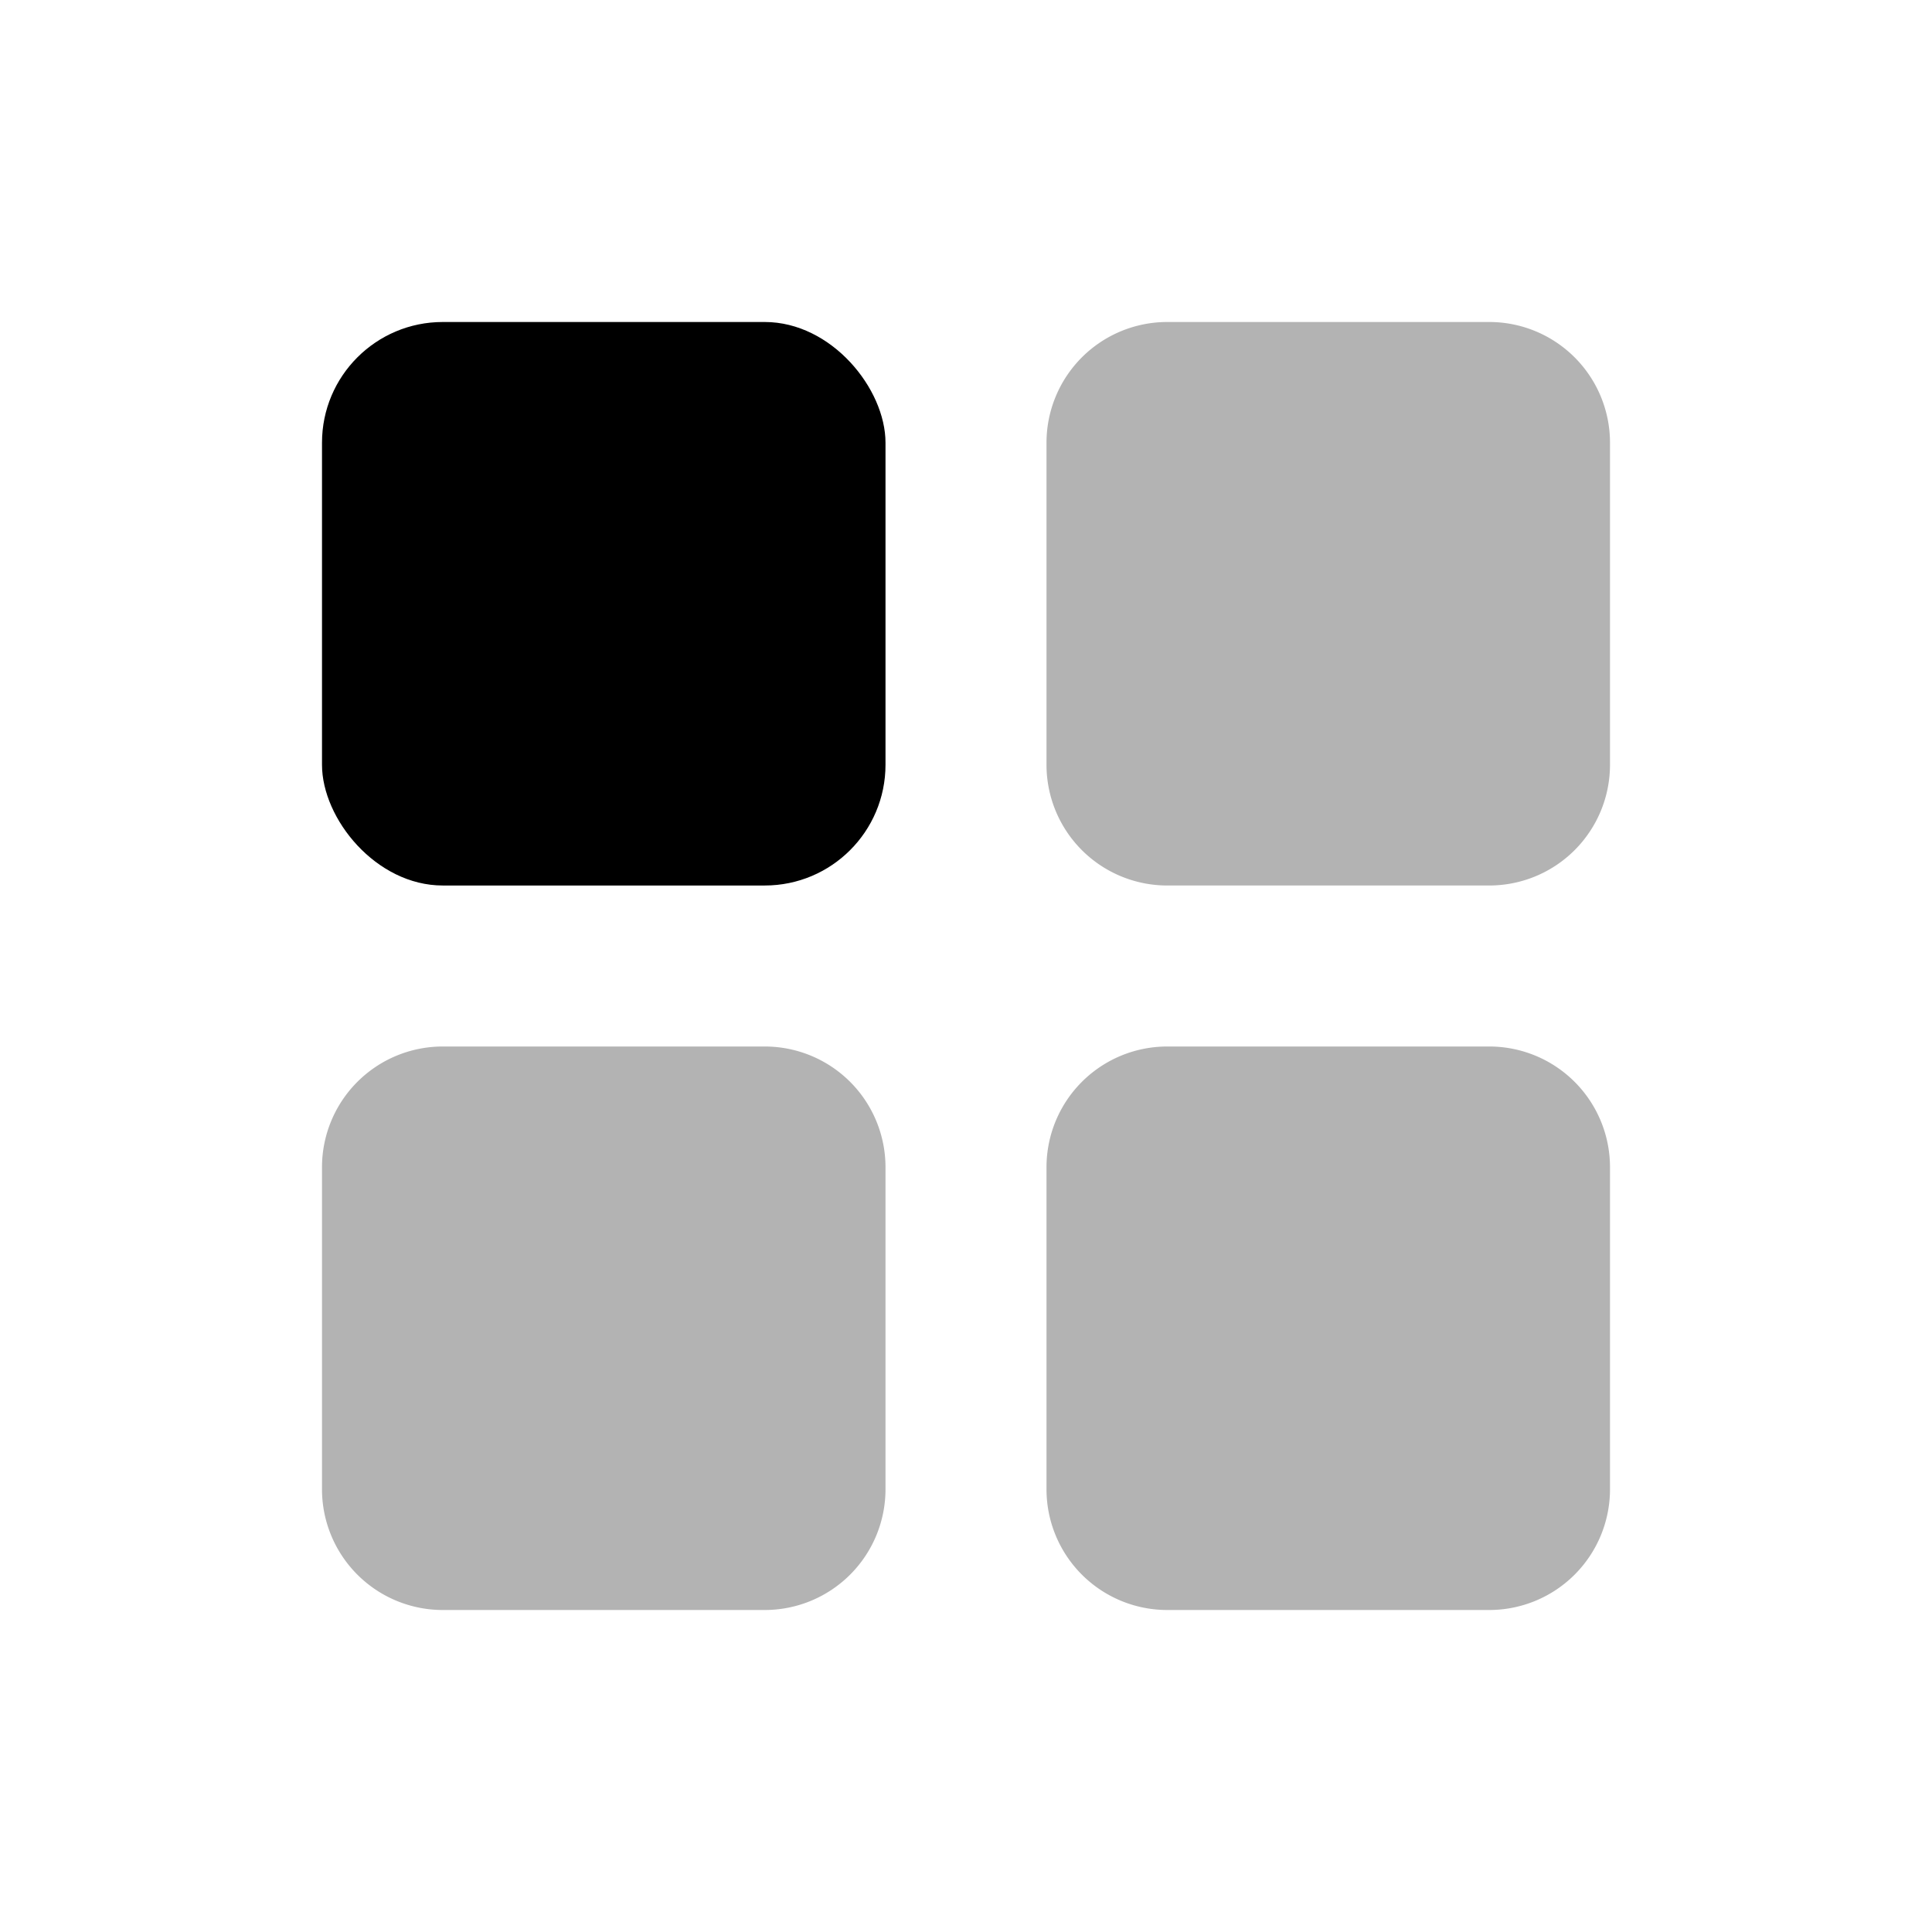 <svg xmlns="http://www.w3.org/2000/svg" fill="none" viewBox="0 0 24 24"><rect width="7" height="7" x="4" y="4" fill="currentColor" rx="1.5"/><path fill="currentColor" fill-rule="evenodd" d="M13 5.5A1.5 1.5 0 0 1 14.5 4h4A1.5 1.5 0 0 1 20 5.5v4a1.5 1.5 0 0 1-1.5 1.5h-4A1.5 1.5 0 0 1 13 9.5v-4Zm-9 9A1.5 1.5 0 0 1 5.5 13h4a1.5 1.5 0 0 1 1.5 1.5v4A1.5 1.5 0 0 1 9.5 20h-4A1.5 1.5 0 0 1 4 18.5v-4ZM14.5 13a1.5 1.5 0 0 0-1.5 1.5v4a1.5 1.5 0 0 0 1.5 1.5h4a1.5 1.5 0 0 0 1.5-1.5v-4a1.5 1.5 0 0 0-1.5-1.5h-4Z" clip-rule="evenodd" opacity=".3"/></svg>

